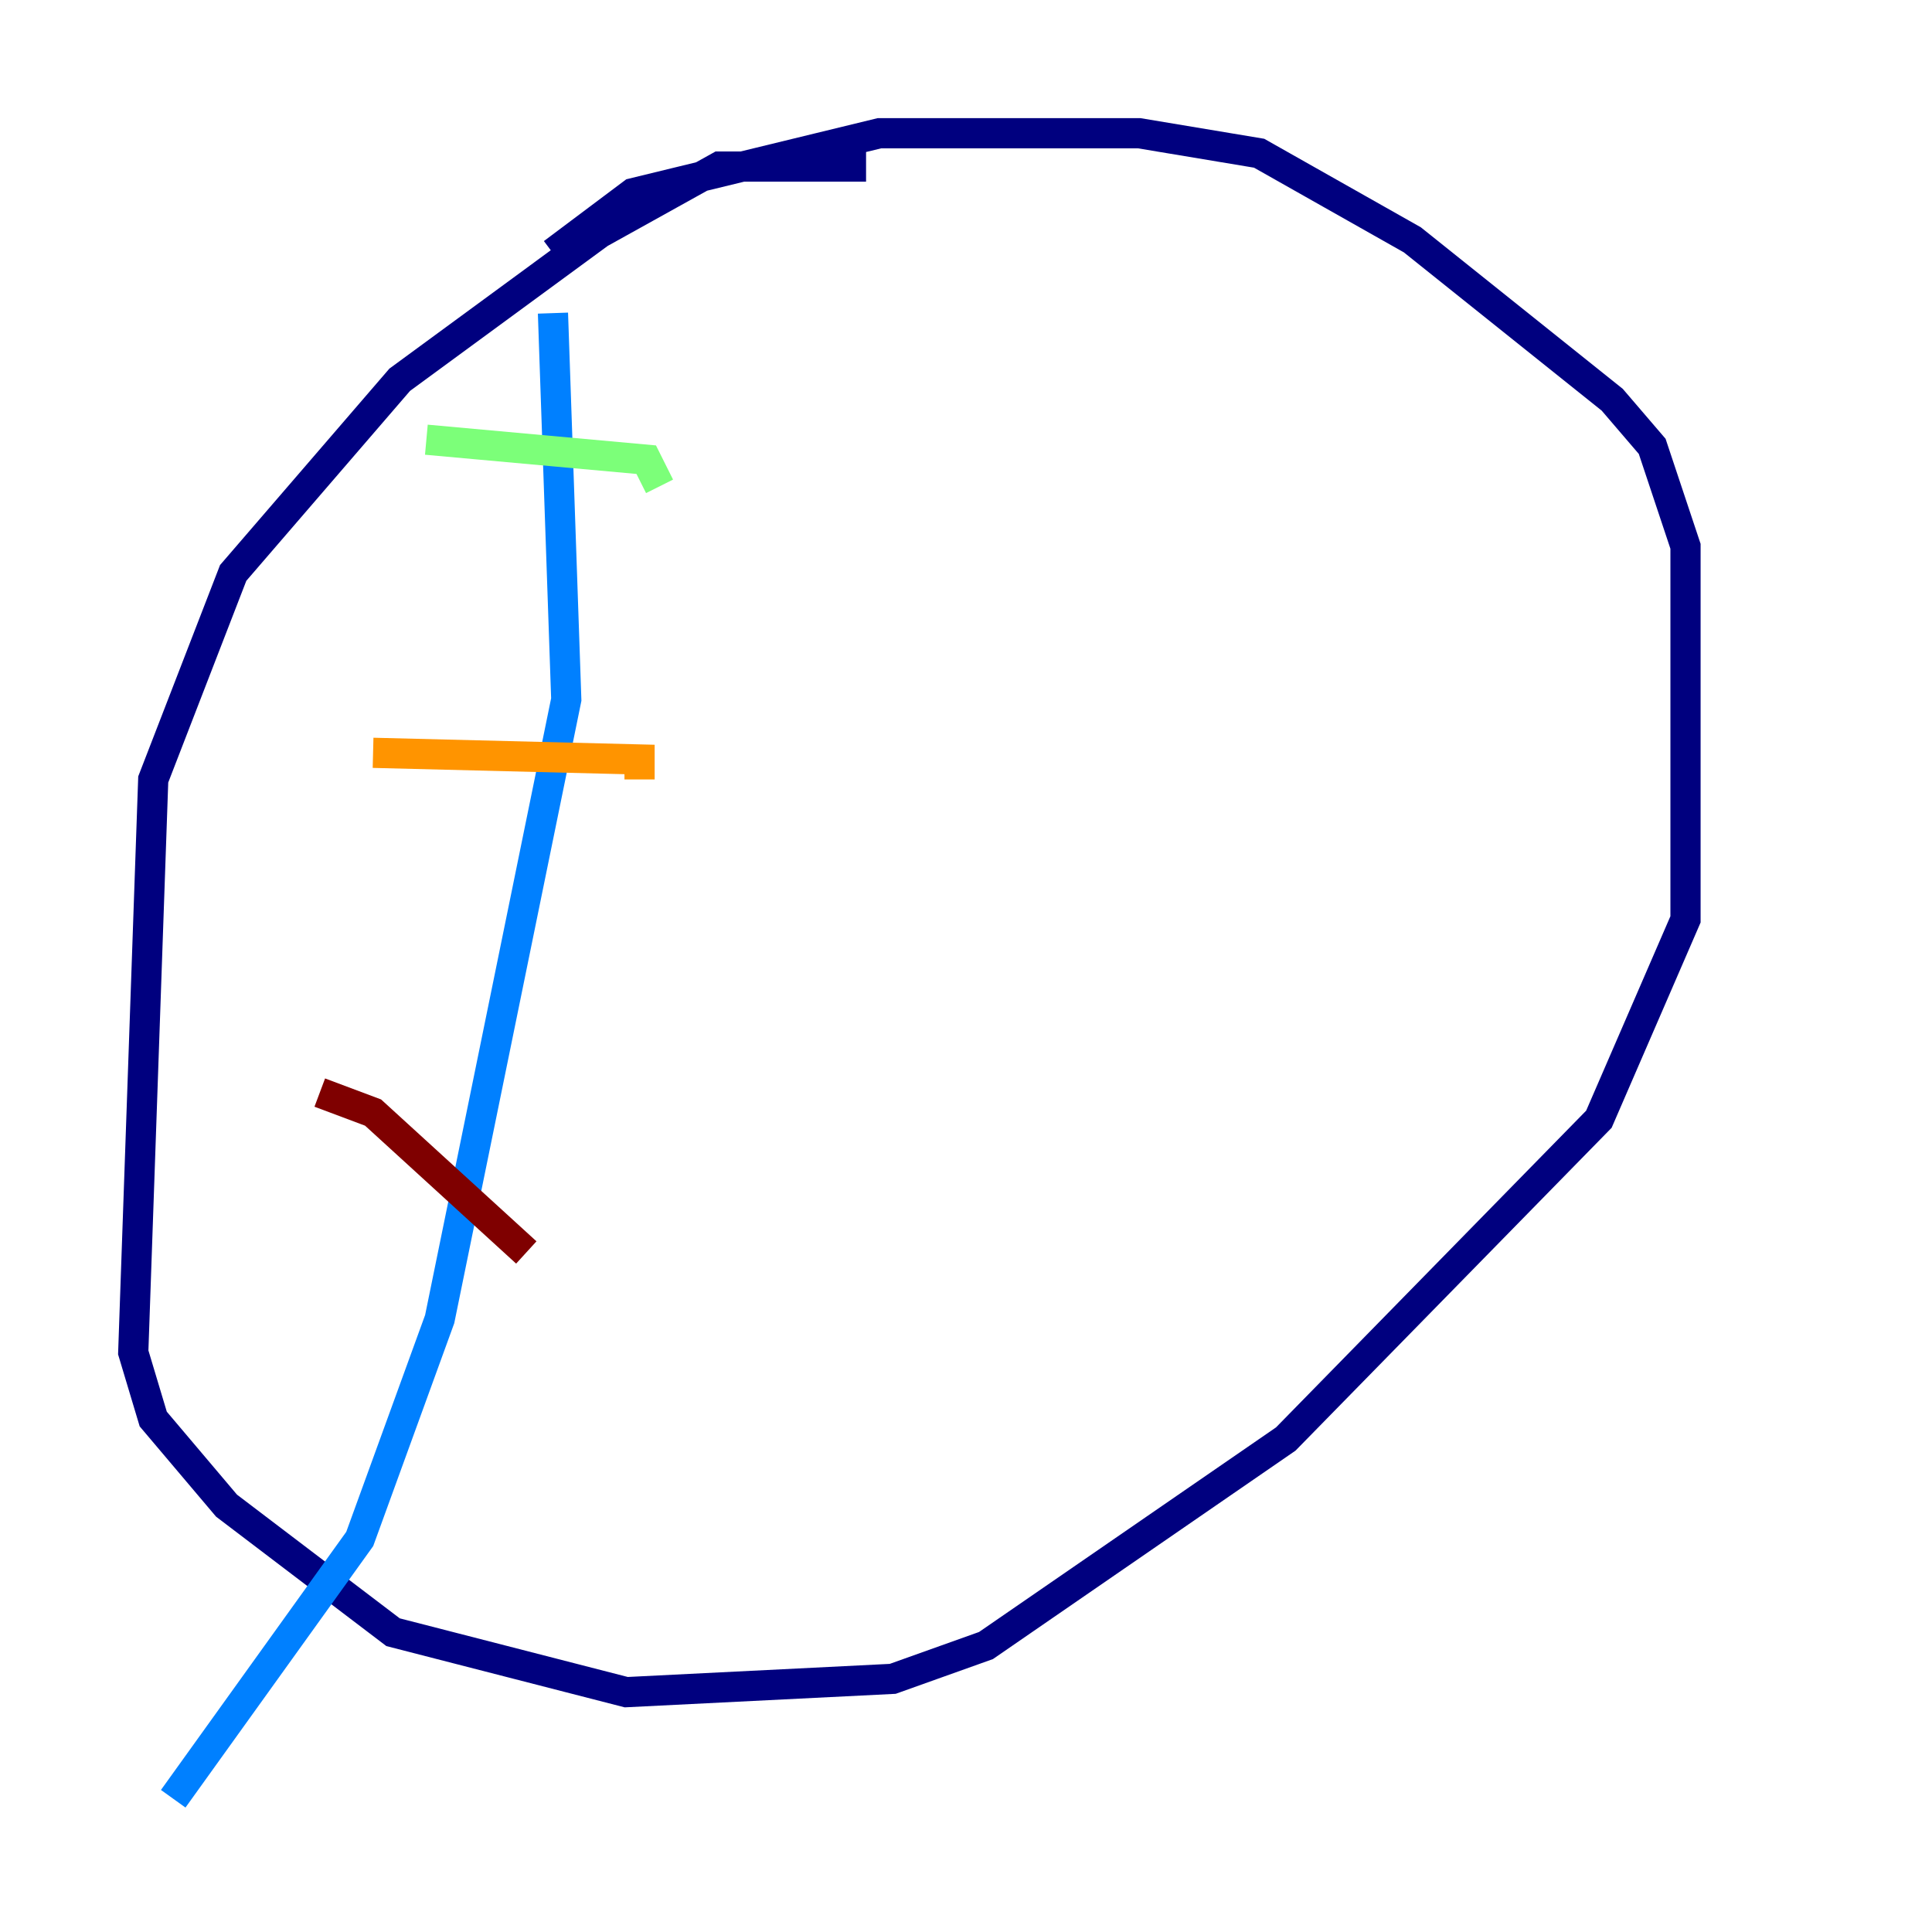 <?xml version="1.0" encoding="utf-8" ?>
<svg baseProfile="tiny" height="128" version="1.2" viewBox="0,0,128,128" width="128" xmlns="http://www.w3.org/2000/svg" xmlns:ev="http://www.w3.org/2001/xml-events" xmlns:xlink="http://www.w3.org/1999/xlink"><defs /><polyline fill="none" points="57.379,11.034 47.669,11.034 39.724,15.448 26.483,25.159 15.448,37.959 10.152,51.641 8.828,89.6 10.152,94.014 15.007,99.752 26.041,108.138 41.49,112.11 59.145,111.228 65.324,109.021 85.186,95.338 105.931,74.152 111.669,60.91 111.669,36.193 109.462,29.572 106.814,26.483 93.572,15.89 83.421,10.152 75.476,8.828 58.262,8.828 41.931,12.8 36.635,16.772" stroke="#00007f" stroke-width="2" /><polyline fill="none" points="36.635,20.745 37.517,46.345 29.131,87.393 23.834,101.959 11.476,119.172" stroke="#0080ff" stroke-width="2" /><polyline fill="none" points="28.248,29.131 42.814,30.455 43.697,32.221" stroke="#7cff79" stroke-width="2" /><polyline fill="none" points="24.717,49.876 42.372,50.317 42.372,51.641" stroke="#ff9400" stroke-width="2" /><polyline fill="none" points="21.186,72.386 24.717,73.71 34.869,82.979" stroke="#7f0000" stroke-width="2" /></svg>